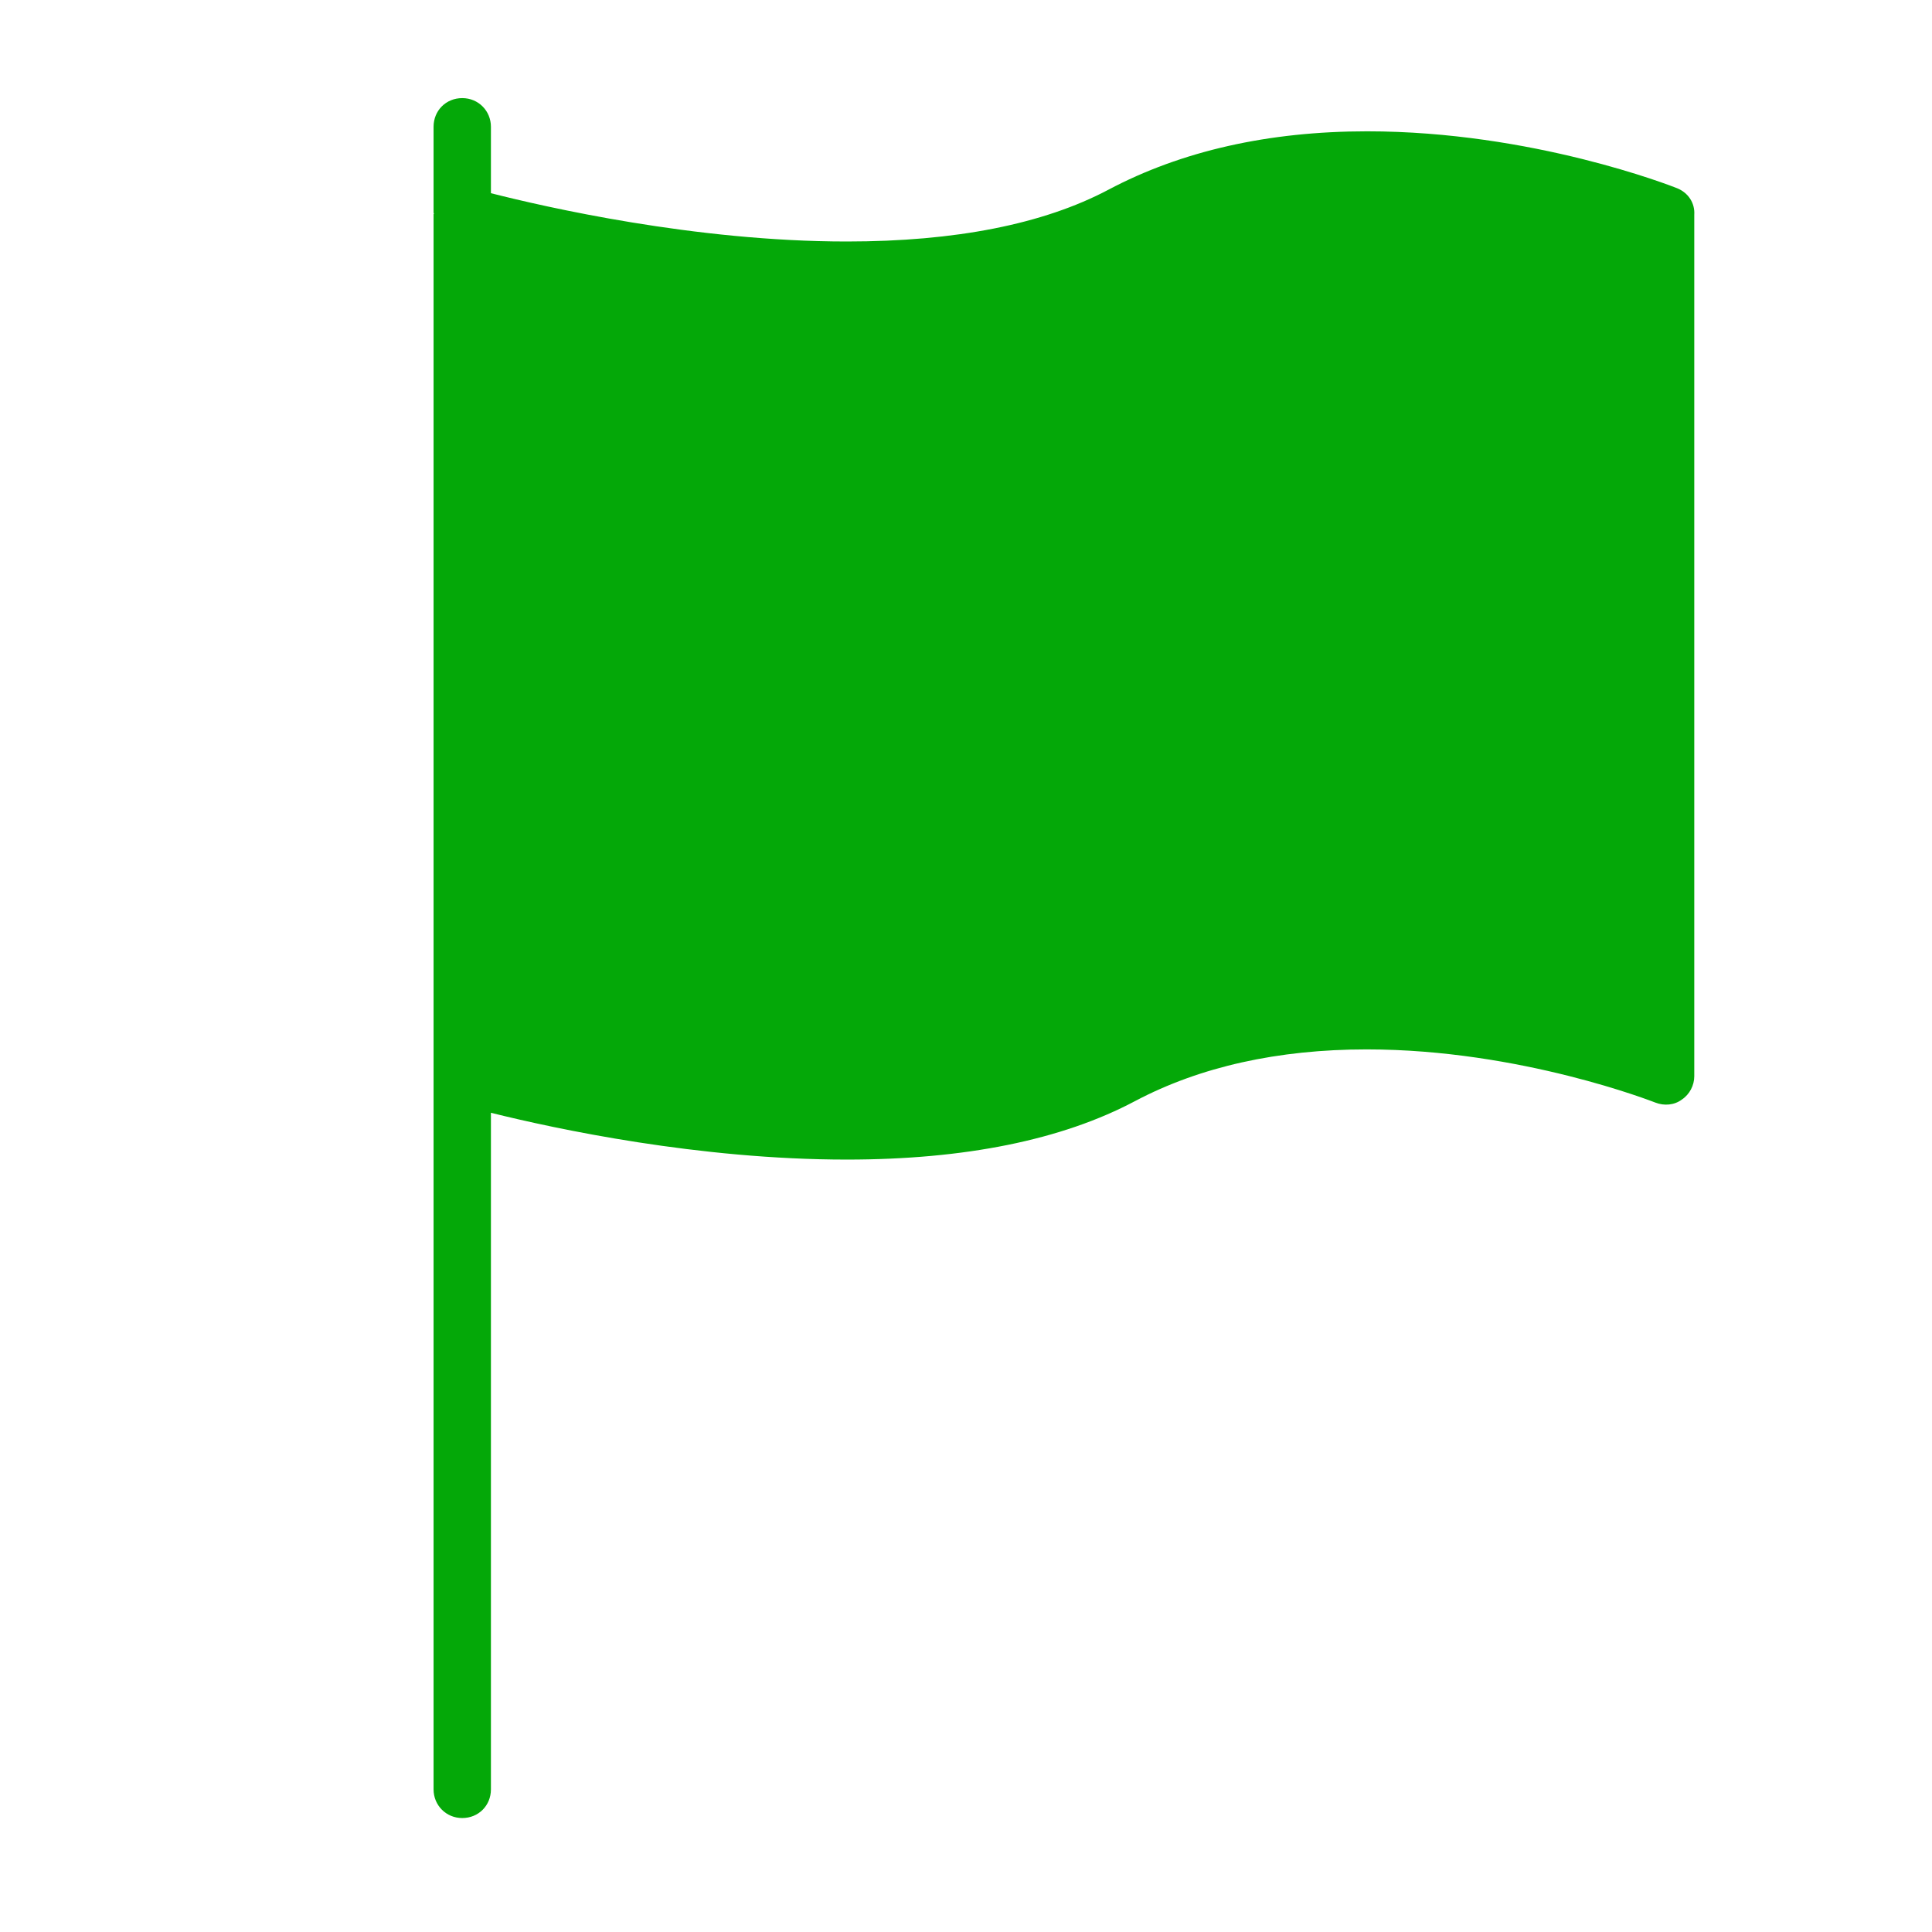 <?xml version="1.0" encoding="utf-8"?>
<!-- Generator: Adobe Illustrator 22.1.0, SVG Export Plug-In . SVG Version: 6.00 Build 0)  -->
<svg version="1.1" id="Capa_1" xmlns="http://www.w3.org/2000/svg" xmlns:xlink="http://www.w3.org/1999/xlink" x="0px" y="0px"
	 viewBox="0 0 512 512" style="enable-background:new 0 0 512 512;" xml:space="preserve">
<style type="text/css">
	.st0{fill:#04A808;}
</style>
<path class="st0" d="M444.5,49.9c-1.5-0.6-38.4-15.1-82.2-15.1c-26.1,0-49.2,5.2-68.6,15.5C276.5,59.4,253.2,64,224.4,64
	c-40.3,0-80.1-9.2-94.3-12.8V33.6c0-4.2-3.3-7.6-7.6-7.6c-4.3,0-7.6,3.3-7.6,7.6v22.7c0,0.1,0,0.2,0.1,0.3c0,0.1-0.1,0.1-0.1,0.2
	v219.8v8.2v189.4c0,4.2,3.3,7.6,7.6,7.6c4.3,0,7.6-3.3,7.6-7.6V294.9c17.3,4.3,55.1,12.4,94.3,12.4c31.3,0,57-5.2,76.4-15.5
	c17.2-9.1,37.9-13.7,61.4-13.7c40.8,0,76.2,14,76.5,14.1c2.3,0.9,5,0.7,7-0.8c2.1-1.4,3.3-3.8,3.3-6.2V56.9
	C449.2,53.8,447.4,51.1,444.5,49.9z"/>
</svg>
